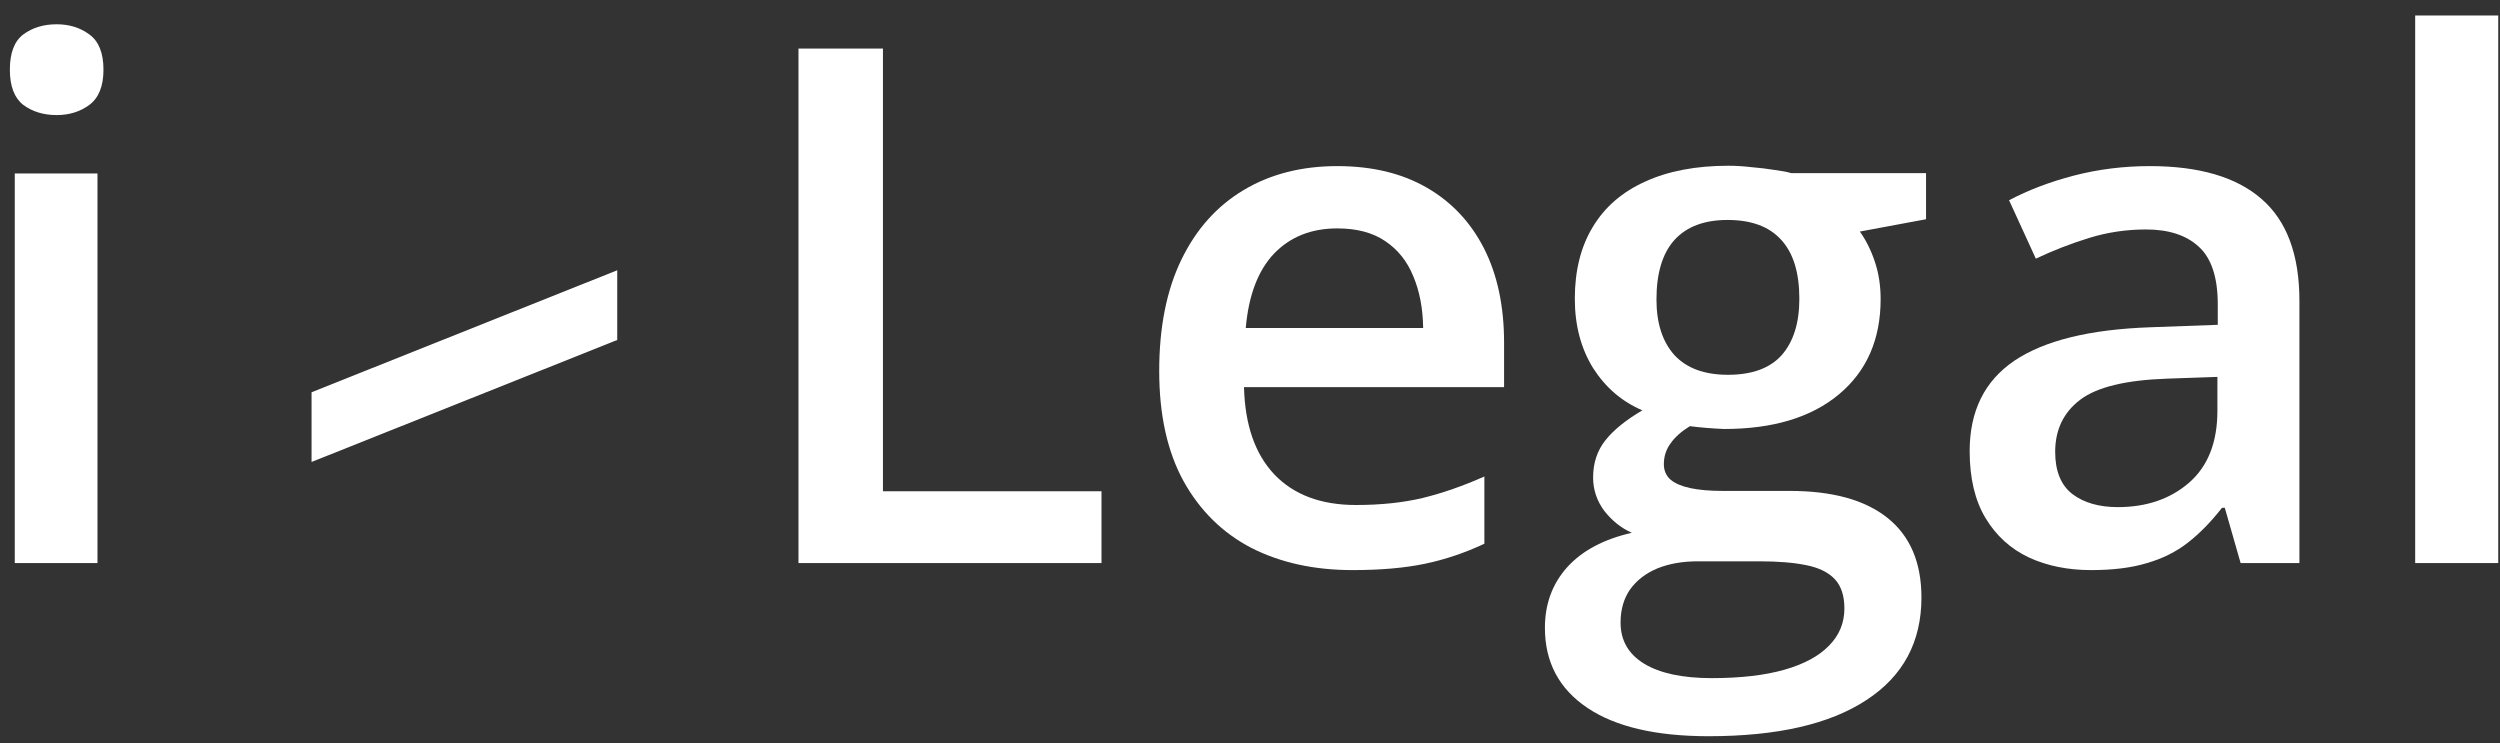 <?xml version="1.0" encoding="UTF-8"?> <svg xmlns="http://www.w3.org/2000/svg" width="111" height="33" viewBox="0 0 111 33" fill="none"><rect x="0" y="0" width="111" height="33" fill="#333333" stroke="none"/> <path d="M4.328 7.703V25H0.656V7.703H4.328ZM2.516 1.078C3.078 1.078 3.562 1.229 3.969 1.531C4.385 1.833 4.594 2.354 4.594 3.094C4.594 3.823 4.385 4.344 3.969 4.656C3.562 4.958 3.078 5.109 2.516 5.109C1.932 5.109 1.438 4.958 1.031 4.656C0.635 4.344 0.438 3.823 0.438 3.094C0.438 2.354 0.635 1.833 1.031 1.531C1.438 1.229 1.932 1.078 2.516 1.078Z" fill="white"></path> <path d="M35.453 25V2.156H39.203V21.812H48.906V25H35.453Z" fill="white"></path> <path d="M59.375 7.375C60.917 7.375 62.24 7.693 63.344 8.328C64.448 8.964 65.297 9.865 65.891 11.031C66.484 12.198 66.781 13.594 66.781 15.219V17.188H55.234C55.276 18.865 55.724 20.156 56.578 21.062C57.443 21.969 58.651 22.422 60.203 22.422C61.307 22.422 62.297 22.318 63.172 22.109C64.057 21.891 64.969 21.573 65.906 21.156V24.141C65.042 24.547 64.162 24.844 63.266 25.031C62.37 25.219 61.297 25.312 60.047 25.312C58.349 25.312 56.854 24.984 55.562 24.328C54.281 23.662 53.276 22.672 52.547 21.359C51.828 20.047 51.469 18.417 51.469 16.469C51.469 14.531 51.797 12.885 52.453 11.531C53.109 10.177 54.031 9.146 55.219 8.438C56.406 7.729 57.792 7.375 59.375 7.375ZM59.375 10.141C58.219 10.141 57.281 10.516 56.562 11.266C55.854 12.016 55.438 13.115 55.312 14.562H63.188C63.177 13.698 63.031 12.932 62.75 12.266C62.479 11.599 62.062 11.078 61.5 10.703C60.948 10.328 60.24 10.141 59.375 10.141Z" fill="white"></path> <path d="M75.859 32.688C73.516 32.688 71.719 32.266 70.469 31.422C69.219 30.578 68.594 29.396 68.594 27.875C68.594 26.812 68.927 25.912 69.594 25.172C70.26 24.443 71.213 23.938 72.453 23.656C71.984 23.448 71.578 23.125 71.234 22.688C70.901 22.24 70.734 21.745 70.734 21.203C70.734 20.557 70.917 20.005 71.281 19.547C71.646 19.088 72.193 18.646 72.922 18.219C72.016 17.833 71.287 17.208 70.734 16.344C70.193 15.469 69.922 14.443 69.922 13.266C69.922 12.016 70.188 10.953 70.719 10.078C71.25 9.193 72.026 8.521 73.047 8.062C74.068 7.594 75.302 7.359 76.75 7.359C77.062 7.359 77.401 7.38 77.766 7.422C78.141 7.453 78.484 7.495 78.797 7.547C79.12 7.589 79.365 7.635 79.531 7.688H85.516V9.734L82.578 10.281C82.859 10.677 83.083 11.13 83.25 11.641C83.417 12.141 83.5 12.688 83.5 13.281C83.5 15.073 82.88 16.484 81.641 17.516C80.412 18.537 78.713 19.047 76.547 19.047C76.026 19.026 75.521 18.984 75.031 18.922C74.656 19.151 74.37 19.406 74.172 19.688C73.974 19.958 73.875 20.266 73.875 20.609C73.875 20.891 73.974 21.12 74.172 21.297C74.37 21.463 74.662 21.588 75.047 21.672C75.443 21.755 75.922 21.797 76.484 21.797H79.469C81.365 21.797 82.812 22.198 83.812 23C84.812 23.802 85.312 24.979 85.312 26.531C85.312 28.5 84.5 30.016 82.875 31.078C81.25 32.151 78.912 32.688 75.859 32.688ZM76 30.109C77.281 30.109 78.359 29.984 79.234 29.734C80.109 29.484 80.771 29.125 81.219 28.656C81.667 28.198 81.891 27.651 81.891 27.016C81.891 26.453 81.75 26.021 81.469 25.719C81.188 25.417 80.766 25.208 80.203 25.094C79.641 24.979 78.943 24.922 78.109 24.922H75.391C74.713 24.922 74.115 25.026 73.594 25.234C73.073 25.453 72.667 25.766 72.375 26.172C72.094 26.578 71.953 27.068 71.953 27.641C71.953 28.432 72.302 29.042 73 29.469C73.708 29.896 74.708 30.109 76 30.109ZM76.719 16.641C77.792 16.641 78.588 16.349 79.109 15.766C79.63 15.172 79.891 14.338 79.891 13.266C79.891 12.099 79.62 11.224 79.078 10.641C78.547 10.057 77.755 9.766 76.703 9.766C75.672 9.766 74.885 10.062 74.344 10.656C73.812 11.25 73.547 12.13 73.547 13.297C73.547 14.349 73.812 15.172 74.344 15.766C74.885 16.349 75.677 16.641 76.719 16.641Z" fill="white"></path> <path d="M95.453 7.375C97.641 7.375 99.292 7.859 100.406 8.828C101.531 9.797 102.094 11.307 102.094 13.359V25H99.484L98.781 22.547H98.656C98.167 23.172 97.662 23.688 97.141 24.094C96.62 24.5 96.016 24.802 95.328 25C94.651 25.208 93.823 25.312 92.844 25.312C91.812 25.312 90.891 25.125 90.078 24.75C89.266 24.365 88.625 23.781 88.156 23C87.688 22.219 87.453 21.229 87.453 20.031C87.453 18.25 88.115 16.912 89.438 16.016C90.771 15.12 92.781 14.625 95.469 14.531L98.469 14.422V13.516C98.469 12.318 98.188 11.463 97.625 10.953C97.073 10.443 96.292 10.188 95.281 10.188C94.417 10.188 93.578 10.312 92.766 10.562C91.953 10.812 91.162 11.12 90.391 11.484L89.203 8.891C90.047 8.443 91.005 8.078 92.078 7.797C93.162 7.516 94.287 7.375 95.453 7.375ZM98.453 16.734L96.219 16.812C94.385 16.875 93.099 17.188 92.359 17.75C91.62 18.312 91.25 19.083 91.25 20.062C91.25 20.917 91.505 21.542 92.016 21.938C92.526 22.323 93.198 22.516 94.031 22.516C95.302 22.516 96.354 22.156 97.188 21.438C98.031 20.708 98.453 19.641 98.453 18.234V16.734Z" fill="white"></path> <path d="M110.922 25H107.234V0.688H110.922V25Z" fill="white"></path> <path d="M13.833 20.511V17.416L27.405 12V15.095L13.833 20.511Z" fill="white"></path> </svg> 